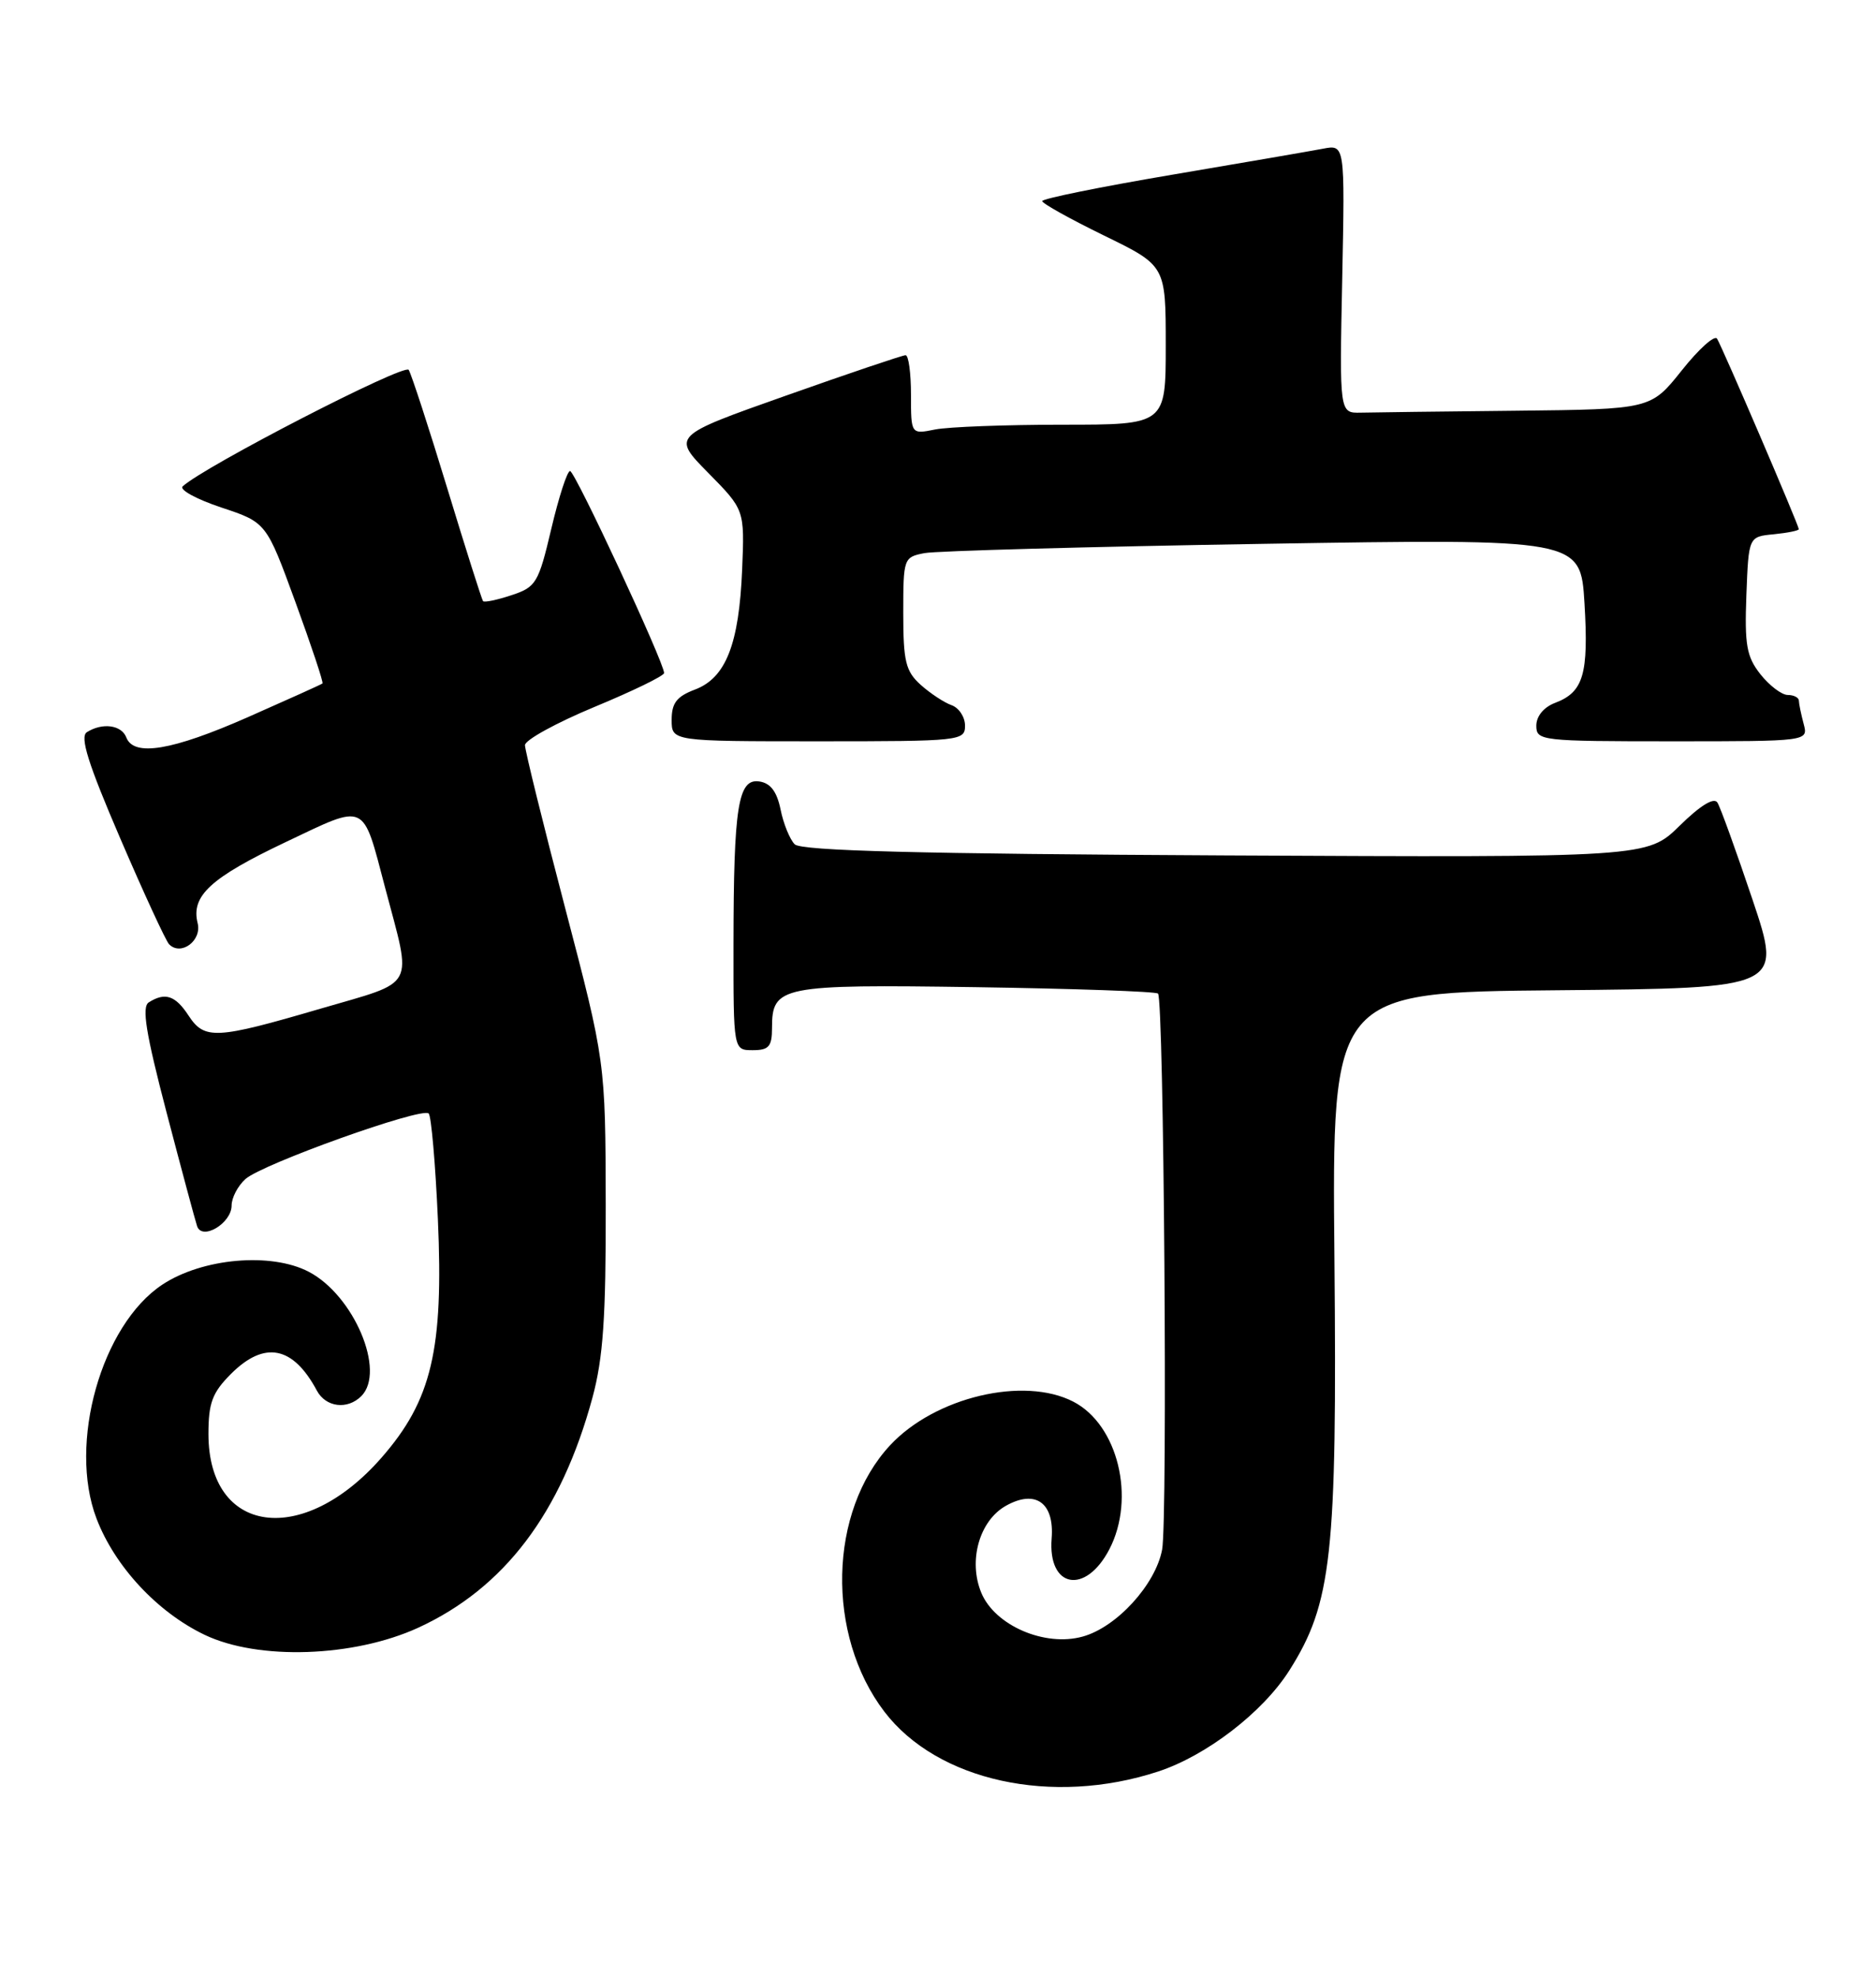 <?xml version="1.0" encoding="UTF-8" standalone="no"?>
<!DOCTYPE svg PUBLIC "-//W3C//DTD SVG 1.1//EN" "http://www.w3.org/Graphics/SVG/1.1/DTD/svg11.dtd" >
<svg xmlns="http://www.w3.org/2000/svg" xmlns:xlink="http://www.w3.org/1999/xlink" version="1.1" viewBox="0 0 243 256">
 <g >
 <path fill="currentColor"
d=" M 150.00 229.42 C 156.26 227.37 163.57 221.75 167.00 216.34 C 172.52 207.63 173.20 201.41 172.85 163.00 C 172.53 128.50 172.53 128.50 201.69 128.24 C 230.85 127.97 230.85 127.97 227.01 116.52 C 224.89 110.22 222.85 104.56 222.46 103.94 C 222.02 103.22 220.26 104.29 217.57 106.93 C 213.37 111.05 213.37 111.05 158.74 110.78 C 119.02 110.58 103.78 110.18 102.94 109.34 C 102.31 108.71 101.48 106.68 101.11 104.84 C 100.63 102.50 99.80 101.41 98.35 101.20 C 95.60 100.80 95.03 104.42 95.01 122.25 C 95.00 136.00 95.00 136.00 97.50 136.00 C 99.59 136.00 100.00 135.53 100.00 133.12 C 100.00 127.69 101.09 127.47 126.40 127.84 C 139.11 128.03 149.72 128.40 150.00 128.67 C 150.76 129.42 151.26 196.82 150.53 200.68 C 149.68 205.21 144.64 210.73 140.24 211.94 C 135.33 213.30 128.87 210.51 127.11 206.27 C 125.39 202.12 126.86 196.93 130.30 195.00 C 134.13 192.85 136.59 194.61 136.22 199.24 C 135.71 205.67 140.61 206.57 143.70 200.63 C 147.13 194.02 144.81 184.50 139.03 181.52 C 132.61 178.20 121.11 180.93 115.31 187.15 C 107.32 195.73 106.97 211.71 114.55 221.66 C 121.41 230.65 136.29 233.91 150.00 229.42 Z  M 54.18 210.79 C 65.33 205.66 72.68 195.96 76.74 181.00 C 78.13 175.85 78.49 170.65 78.46 156.00 C 78.42 137.50 78.42 137.50 73.21 117.61 C 70.34 106.67 68.00 97.17 68.00 96.50 C 68.00 95.83 72.05 93.61 77.00 91.55 C 81.95 89.50 86.01 87.53 86.02 87.16 C 86.05 85.85 74.48 61.01 73.84 61.00 C 73.47 61.00 72.38 64.37 71.41 68.48 C 69.75 75.52 69.44 76.03 66.25 77.08 C 64.39 77.70 62.73 78.04 62.57 77.85 C 62.41 77.66 60.32 71.07 57.93 63.22 C 55.54 55.36 53.29 48.47 52.94 47.90 C 52.40 47.03 26.40 60.43 23.66 62.99 C 23.20 63.42 25.45 64.65 28.66 65.72 C 34.50 67.66 34.50 67.66 38.27 77.98 C 40.34 83.65 41.92 88.39 41.77 88.51 C 41.62 88.64 37.28 90.59 32.12 92.87 C 22.29 97.20 17.33 98.03 16.36 95.50 C 15.74 93.88 13.26 93.55 11.25 94.82 C 10.32 95.42 11.40 98.87 15.57 108.56 C 18.63 115.68 21.48 121.85 21.90 122.28 C 23.43 123.85 26.17 121.82 25.60 119.55 C 24.72 116.02 27.26 113.68 37.01 109.05 C 47.58 104.03 46.92 103.72 49.89 114.98 C 53.39 128.24 54.09 126.95 41.50 130.63 C 27.94 134.60 26.49 134.68 24.41 131.50 C 22.71 128.91 21.38 128.47 19.27 129.81 C 18.34 130.40 18.89 133.80 21.57 144.05 C 23.51 151.45 25.29 158.08 25.53 158.79 C 26.18 160.70 30.00 158.41 30.00 156.12 C 30.00 155.12 30.80 153.58 31.79 152.69 C 33.93 150.75 54.66 143.33 55.53 144.20 C 55.86 144.53 56.40 150.69 56.72 157.89 C 57.47 174.77 55.92 181.34 49.42 188.77 C 39.23 200.42 27.00 198.74 27.00 185.70 C 27.00 181.67 27.50 180.35 29.92 177.92 C 34.26 173.59 37.95 174.31 41.04 180.08 C 42.20 182.25 45.00 182.60 46.80 180.80 C 50.01 177.59 45.83 167.73 39.98 164.69 C 35.10 162.15 26.22 162.93 21.03 166.36 C 13.13 171.59 8.80 186.96 12.50 196.65 C 14.87 202.86 20.38 208.78 26.50 211.71 C 33.45 215.04 45.82 214.62 54.18 210.79 Z  M 125.00 93.97 C 125.00 92.85 124.21 91.66 123.25 91.32 C 122.29 90.98 120.49 89.79 119.25 88.68 C 117.31 86.93 117.00 85.65 117.00 79.41 C 117.00 72.29 117.05 72.15 119.75 71.63 C 121.26 71.34 141.00 70.80 163.61 70.43 C 204.73 69.76 204.73 69.76 205.24 78.13 C 205.79 87.31 205.11 89.63 201.44 91.02 C 199.96 91.58 199.00 92.75 199.00 93.98 C 199.00 95.93 199.59 96.00 216.62 96.00 C 234.23 96.00 234.23 96.00 233.63 93.75 C 233.30 92.51 233.02 91.16 233.01 90.75 C 233.01 90.34 232.36 90.00 231.57 90.00 C 230.79 90.00 229.20 88.79 228.03 87.32 C 226.23 85.03 225.97 83.52 226.21 77.07 C 226.50 69.50 226.50 69.50 229.75 69.19 C 231.54 69.01 233.00 68.72 233.00 68.53 C 233.00 68.03 223.10 44.97 222.41 43.86 C 222.10 43.35 220.04 45.20 217.84 47.97 C 213.83 53.00 213.83 53.00 196.41 53.19 C 186.84 53.29 177.76 53.40 176.25 53.44 C 173.50 53.50 173.50 53.50 173.86 36.10 C 174.21 18.71 174.21 18.71 171.36 19.26 C 169.79 19.56 160.96 21.08 151.75 22.64 C 142.54 24.20 135.00 25.73 135.00 26.04 C 135.00 26.35 138.60 28.35 143.00 30.50 C 151.00 34.40 151.00 34.40 151.00 44.70 C 151.00 55.00 151.00 55.00 137.62 55.00 C 130.27 55.00 122.84 55.28 121.13 55.62 C 118.00 56.25 118.00 56.25 118.00 51.12 C 118.00 48.31 117.69 46.00 117.30 46.00 C 116.92 46.00 109.95 48.35 101.82 51.23 C 87.03 56.46 87.03 56.46 91.74 61.24 C 96.45 66.02 96.45 66.02 96.13 73.76 C 95.73 83.43 94.02 87.79 90.02 89.30 C 87.66 90.19 87.00 91.04 87.00 93.22 C 87.00 96.00 87.00 96.00 106.00 96.00 C 124.43 96.00 125.00 95.94 125.00 93.97 Z "/>
</g>
</svg>